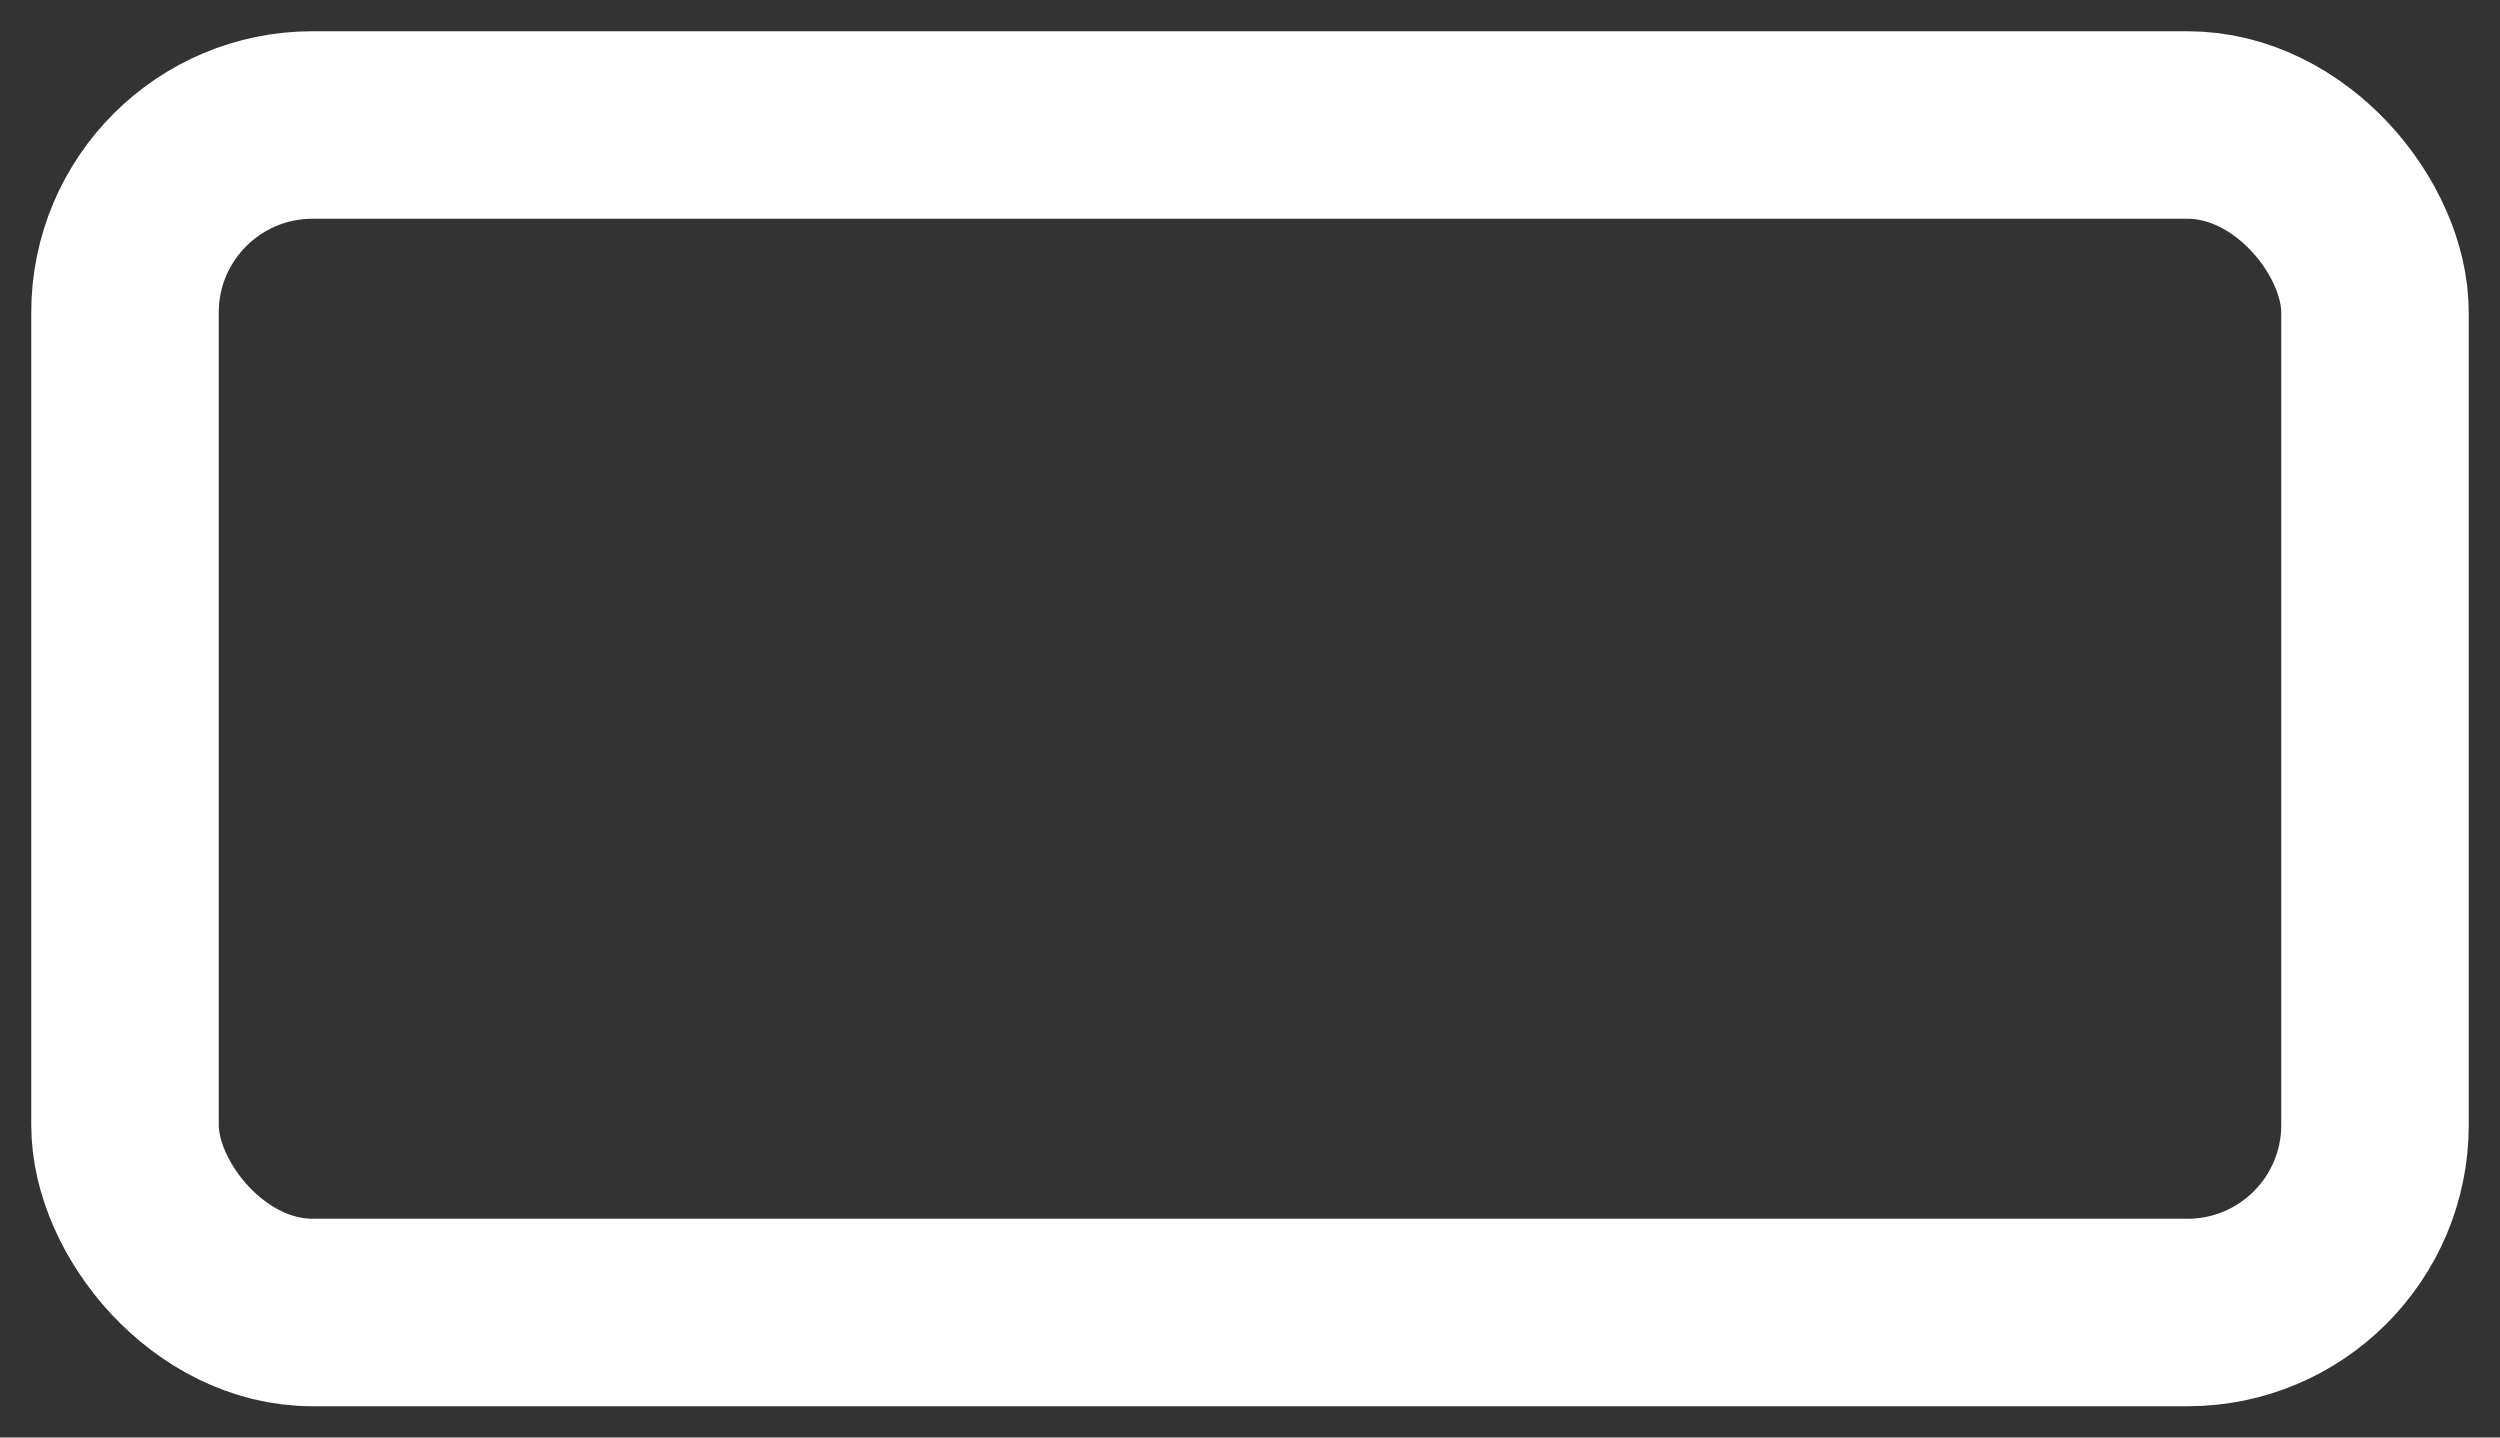 <svg width="40" height="23" viewBox="0 0 40 23" fill="none" xmlns="http://www.w3.org/2000/svg">
<rect x="0" y="0" width="40" height="23" fill="#333333" stroke="none"/>
<rect x="2" y="2" width="36" height="19" rx="3" stroke="white" stroke-width="3"/>
</svg>
